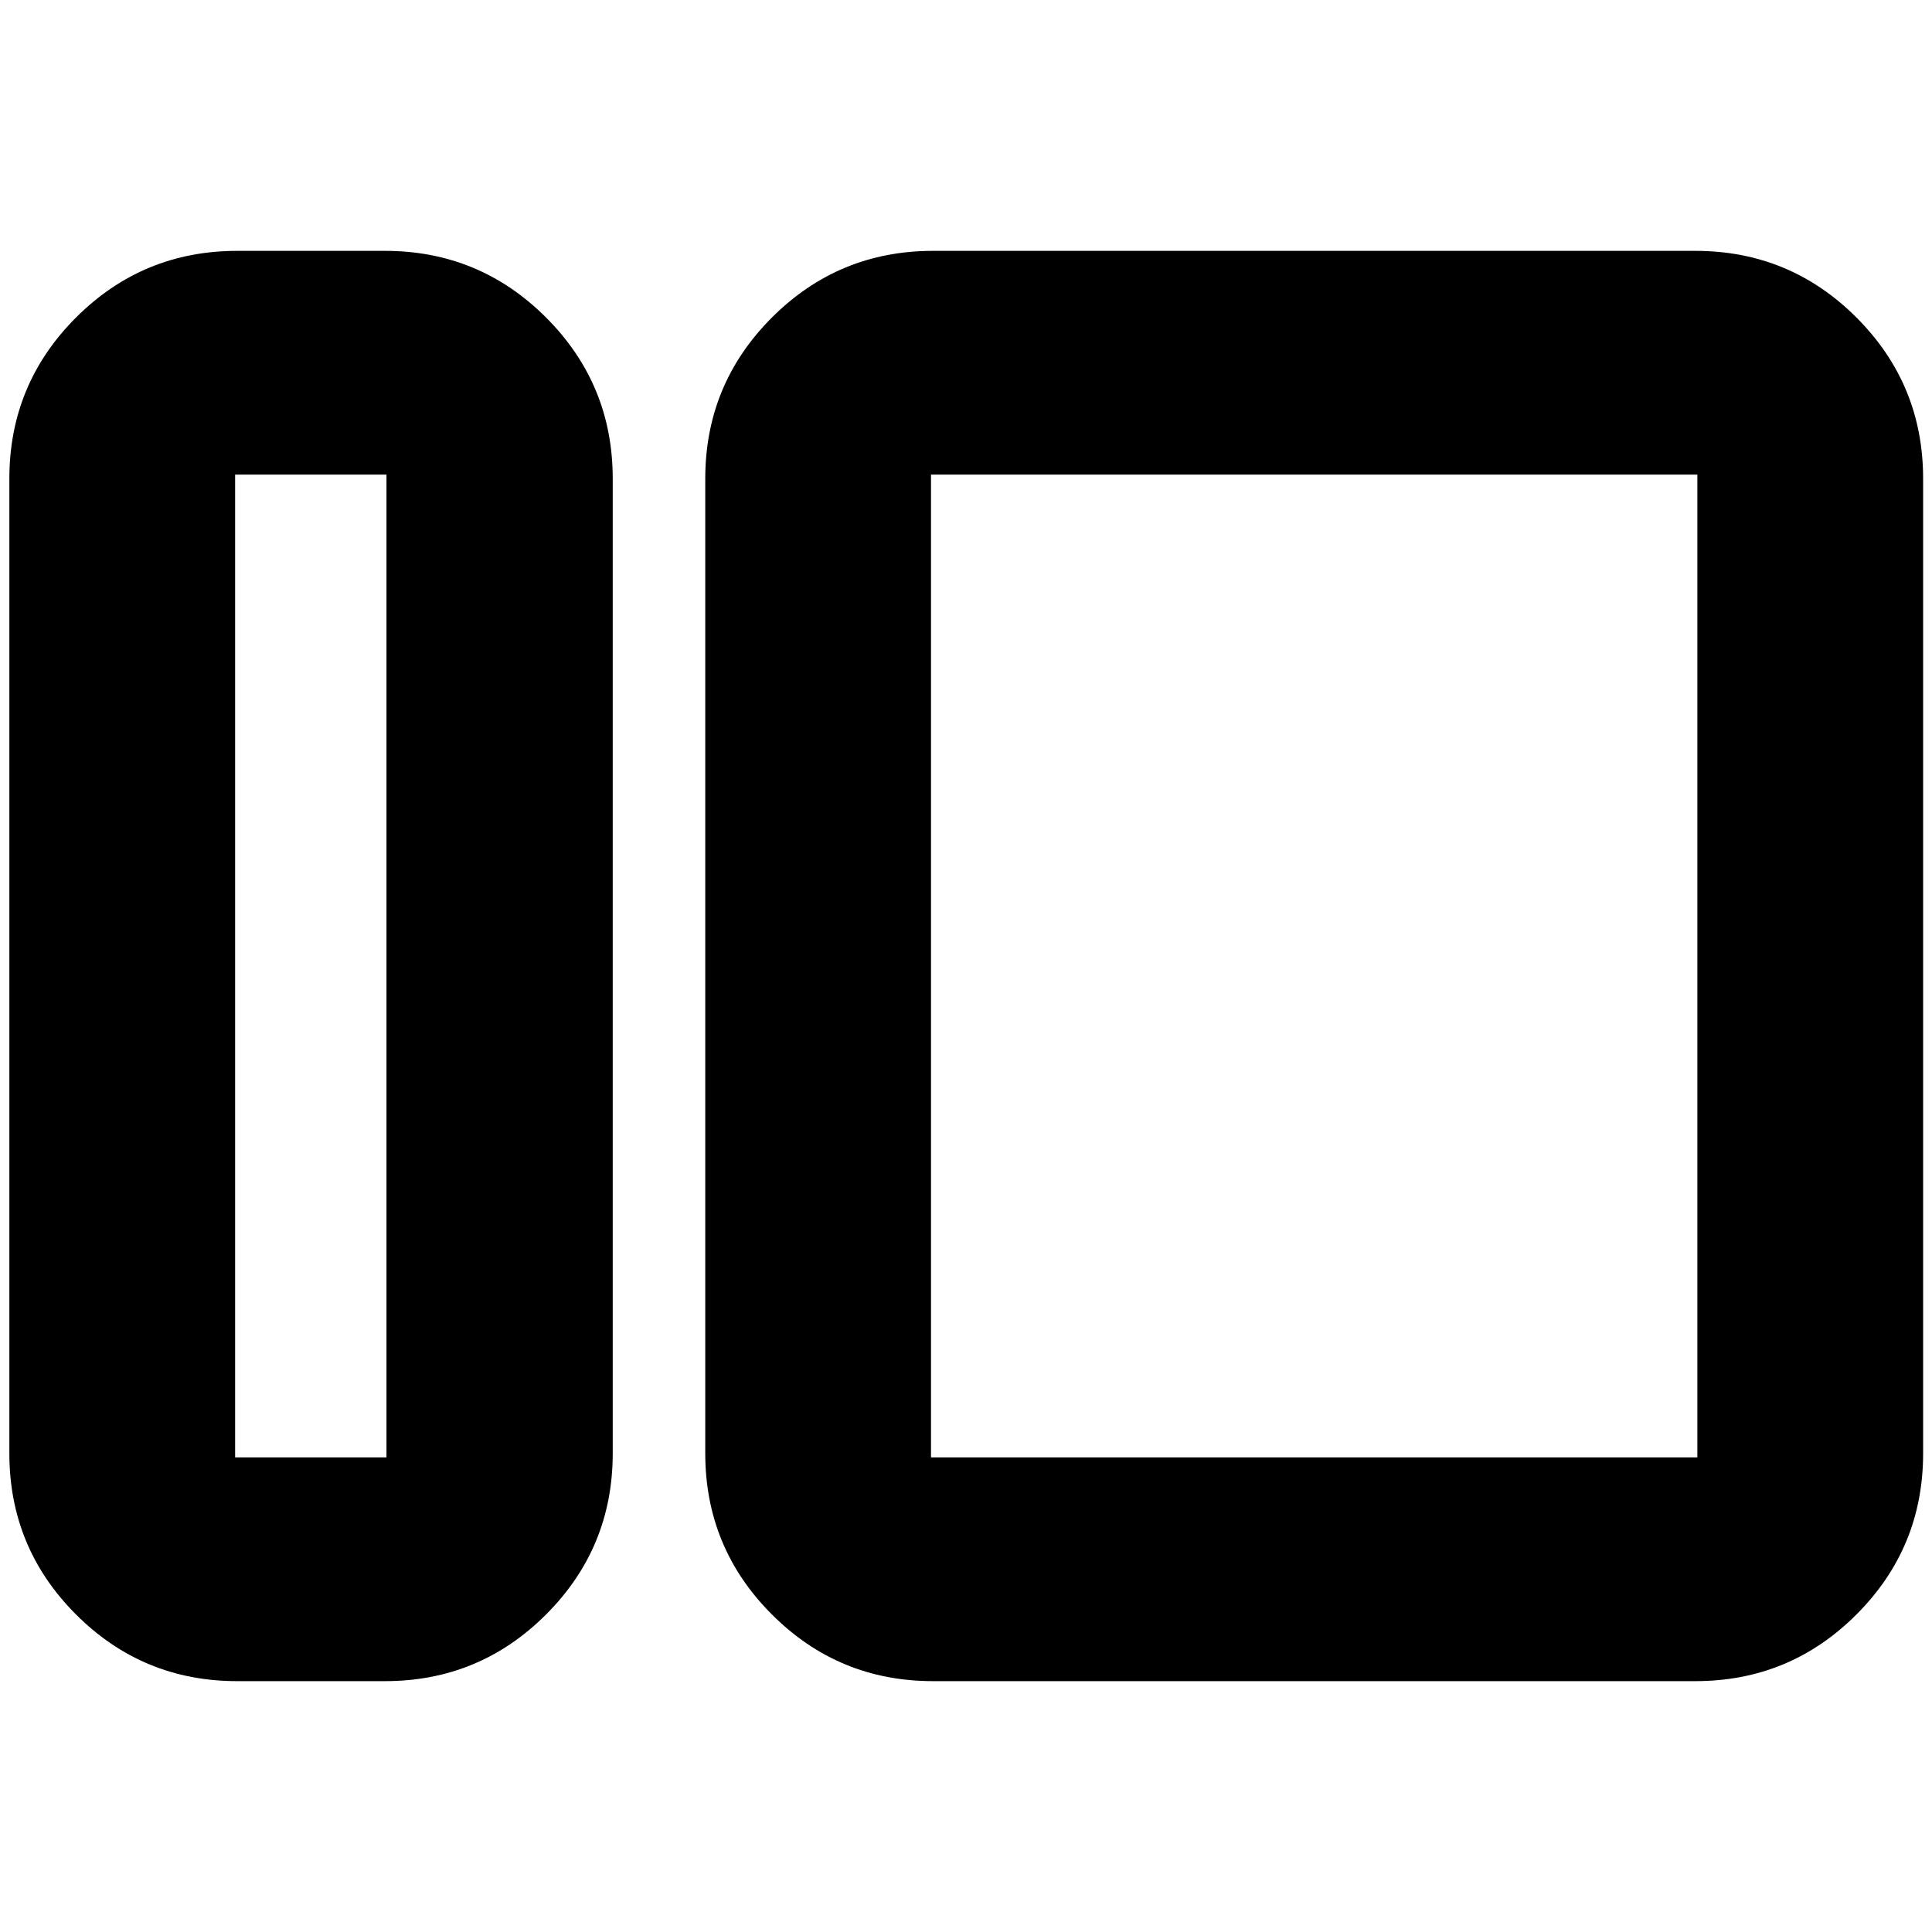 <svg xmlns="http://www.w3.org/2000/svg" height="24" viewBox="0 -960 960 960" width="24"><path d="M117.83-124.65q-46.93 0-80.06-33.12Q4.65-190.9 4.65-237.83v-484.34q0-46.93 33.12-80.06 33.13-33.12 80.06-33.12h73.45q46.93 0 80.05 33.12 33.13 33.13 33.13 80.06v484.34q0 46.93-33.13 80.06-33.12 33.12-80.05 33.12h-73.45Zm-1-111.18h75.21v-488.34h-75.21v488.34Zm346.78 111.18q-46.93 0-80.05-33.12-33.12-33.13-33.12-80.06v-484.34q0-46.93 33.12-80.06 33.12-33.12 80.05-33.12h378.8q46.93 0 80.05 33.12 33.13 33.13 33.13 80.06v484.34q0 46.93-33.13 80.06-33.12 33.12-80.05 33.12h-378.8Zm-1-111.18h380.8v-488.34h-380.8v488.34Zm-270.57 0v-488.34 488.34Zm270.57 0v-488.34 488.34Z"/></svg>